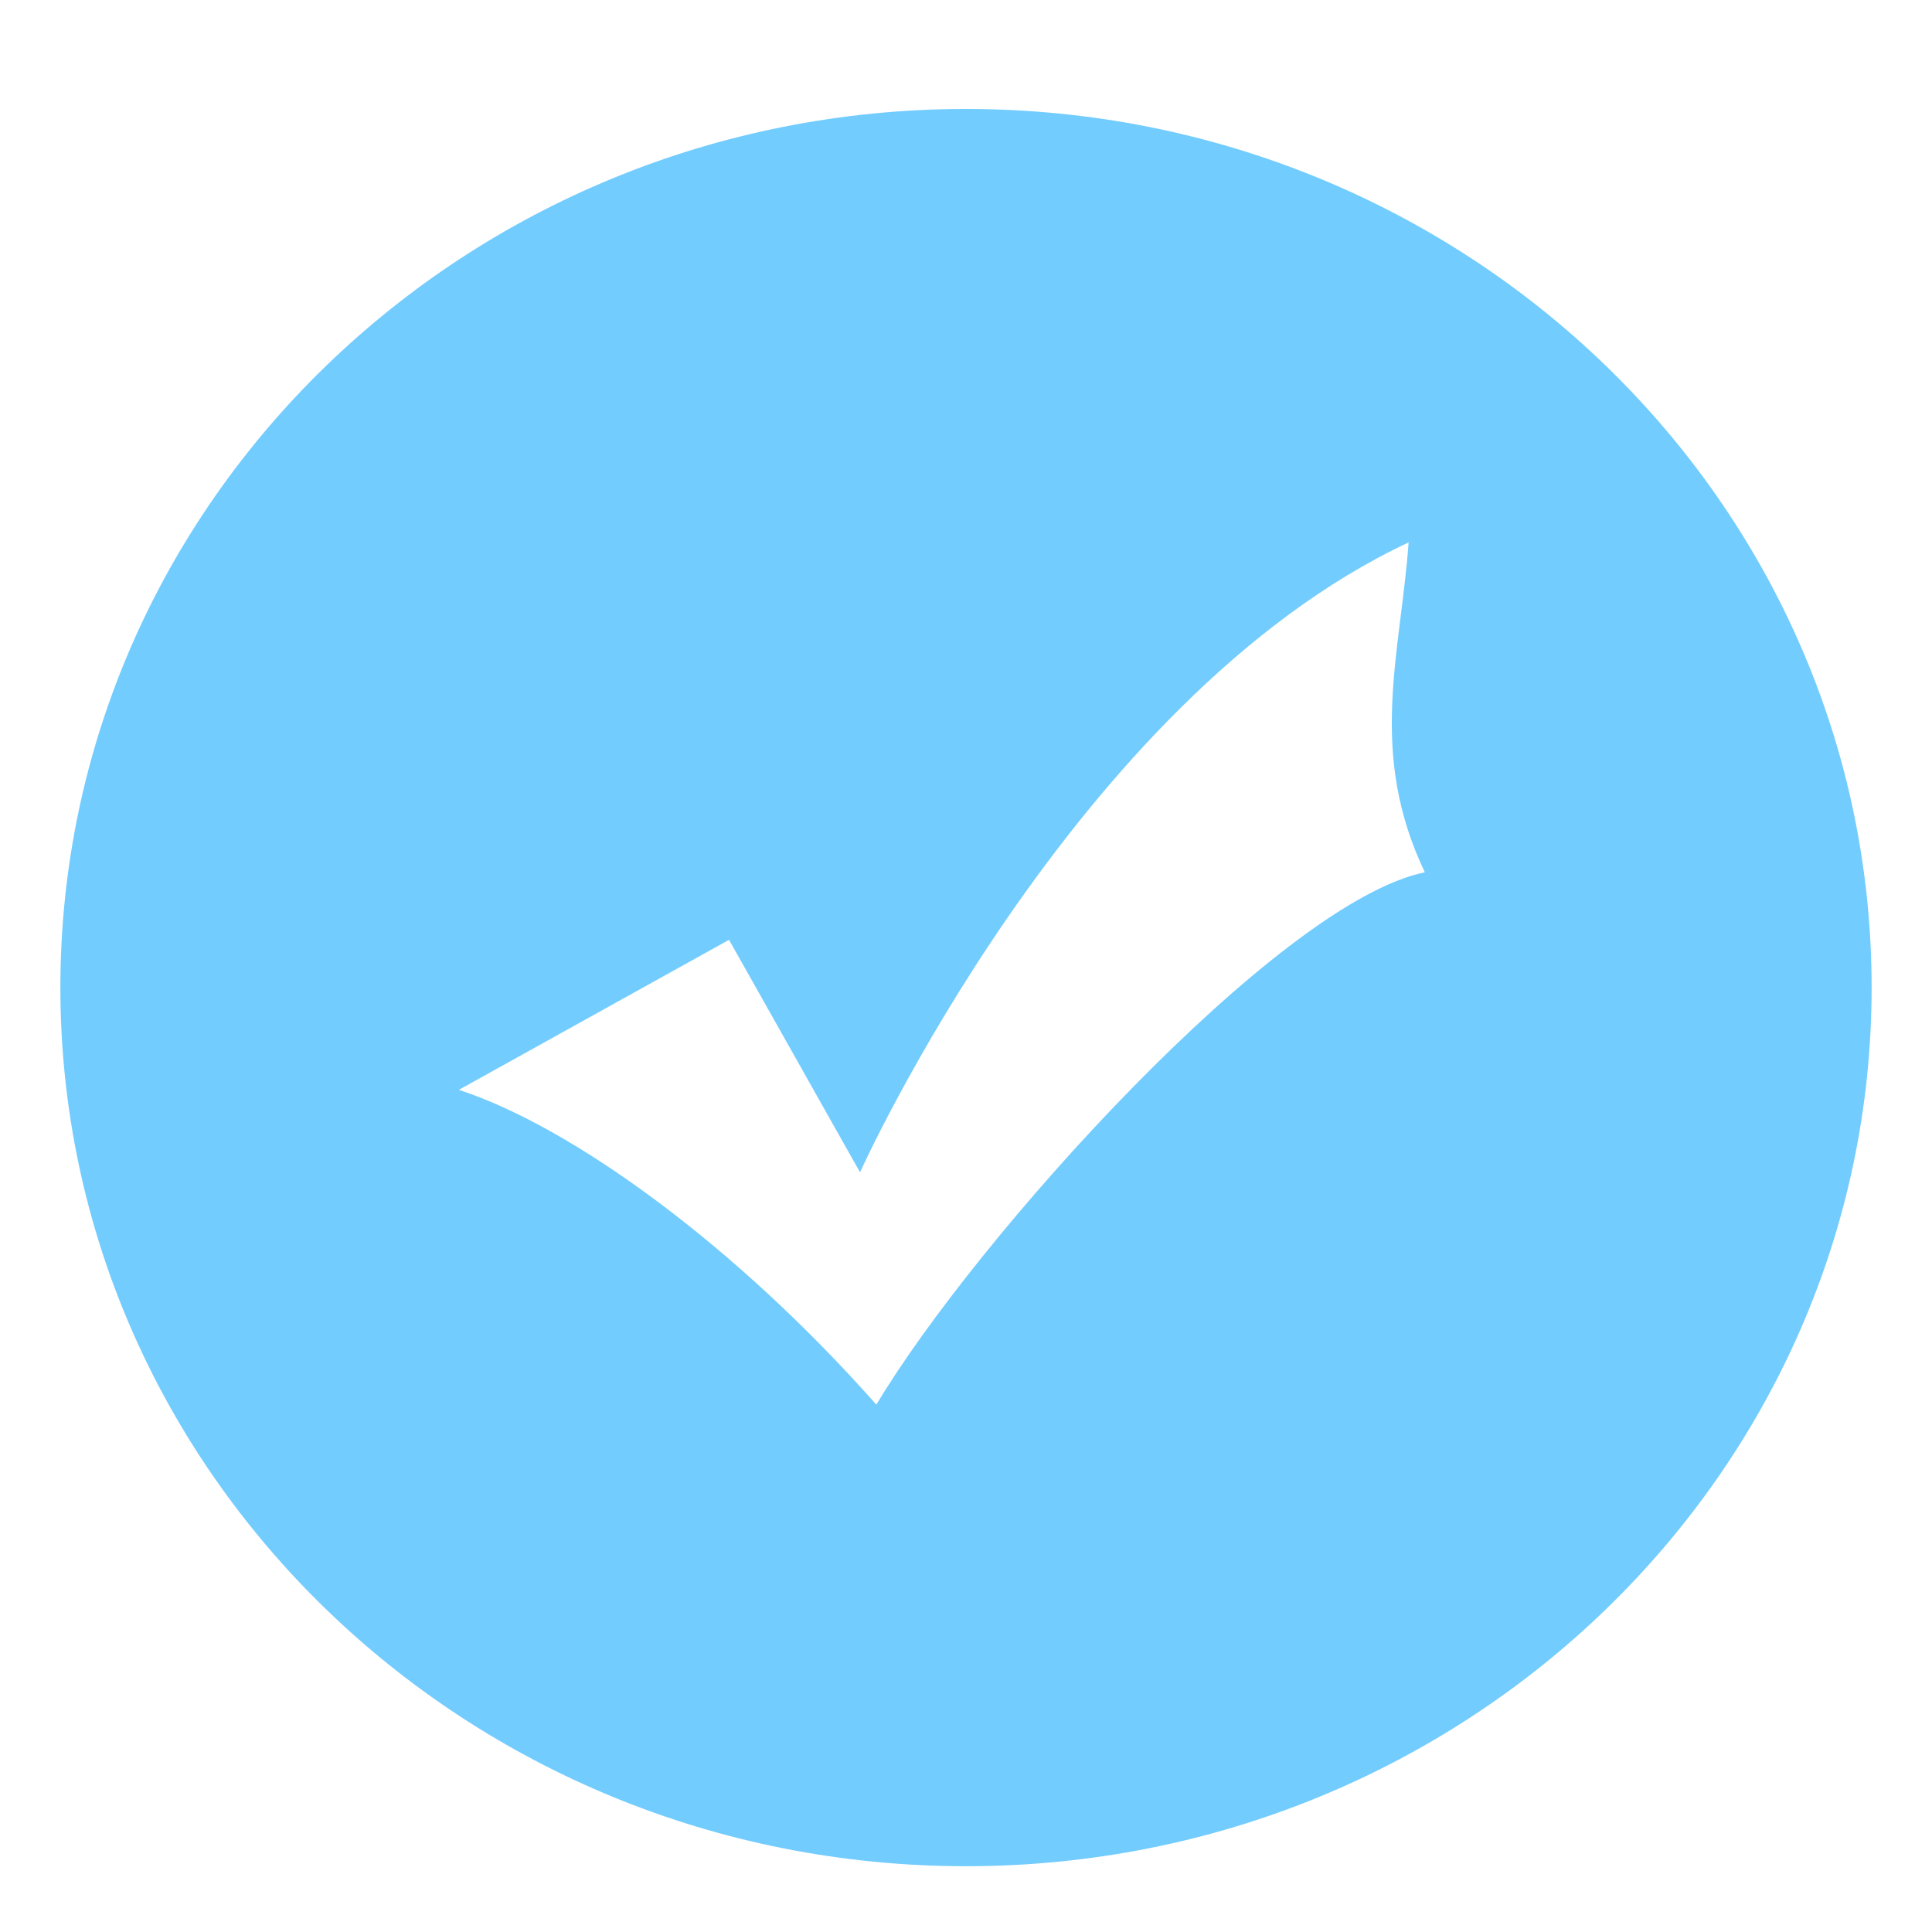 <?xml version="1.0" encoding="UTF-8"?>
<svg width="20px" height="20px" viewBox="0 0 20 20" version="1.1" xmlns="http://www.w3.org/2000/svg" xmlns:xlink="http://www.w3.org/1999/xlink">
    <title>-mockplus-</title>
    <g id="页面" stroke="none" stroke-width="1" fill="none" fill-rule="evenodd" opacity="0.7">
        <g id="沉浸式列表" transform="translate(-2088, -793)" fill="#38B7FD" fill-rule="nonzero">
            <g id="广告牌" transform="translate(100, 674)">
                <g id="会议室" transform="translate(0, 60)">
                    <g id="3" transform="translate(1216, 0)">
                        <g id="广告牌" transform="translate(0, 44)">
                            <g id="-mockplus-" transform="translate(752, 0)">
                                <g id="编组" transform="translate(20, 15.522)">
                                    <path d="M10,0.606 C4.822,0.606 0.625,4.678 0.625,9.701 C0.625,14.724 4.822,18.797 10,18.797 C15.178,18.797 19.375,14.724 19.375,9.701 C19.375,4.678 15.178,0.606 10,0.606 Z M9.072,14.019 C7.631,12.389 5.937,11.147 4.75,10.76 L7.547,9.207 L8.903,11.614 C8.903,11.614 11.106,6.723 14.582,5.093 C14.497,6.257 14.157,7.267 14.75,8.508 C13.226,8.819 10.089,12.312 9.072,14.019 Z" id="形状"></path>
                                </g>
                            </g>
                        </g>
                    </g>
                </g>
            </g>
        </g>
    </g>
</svg>